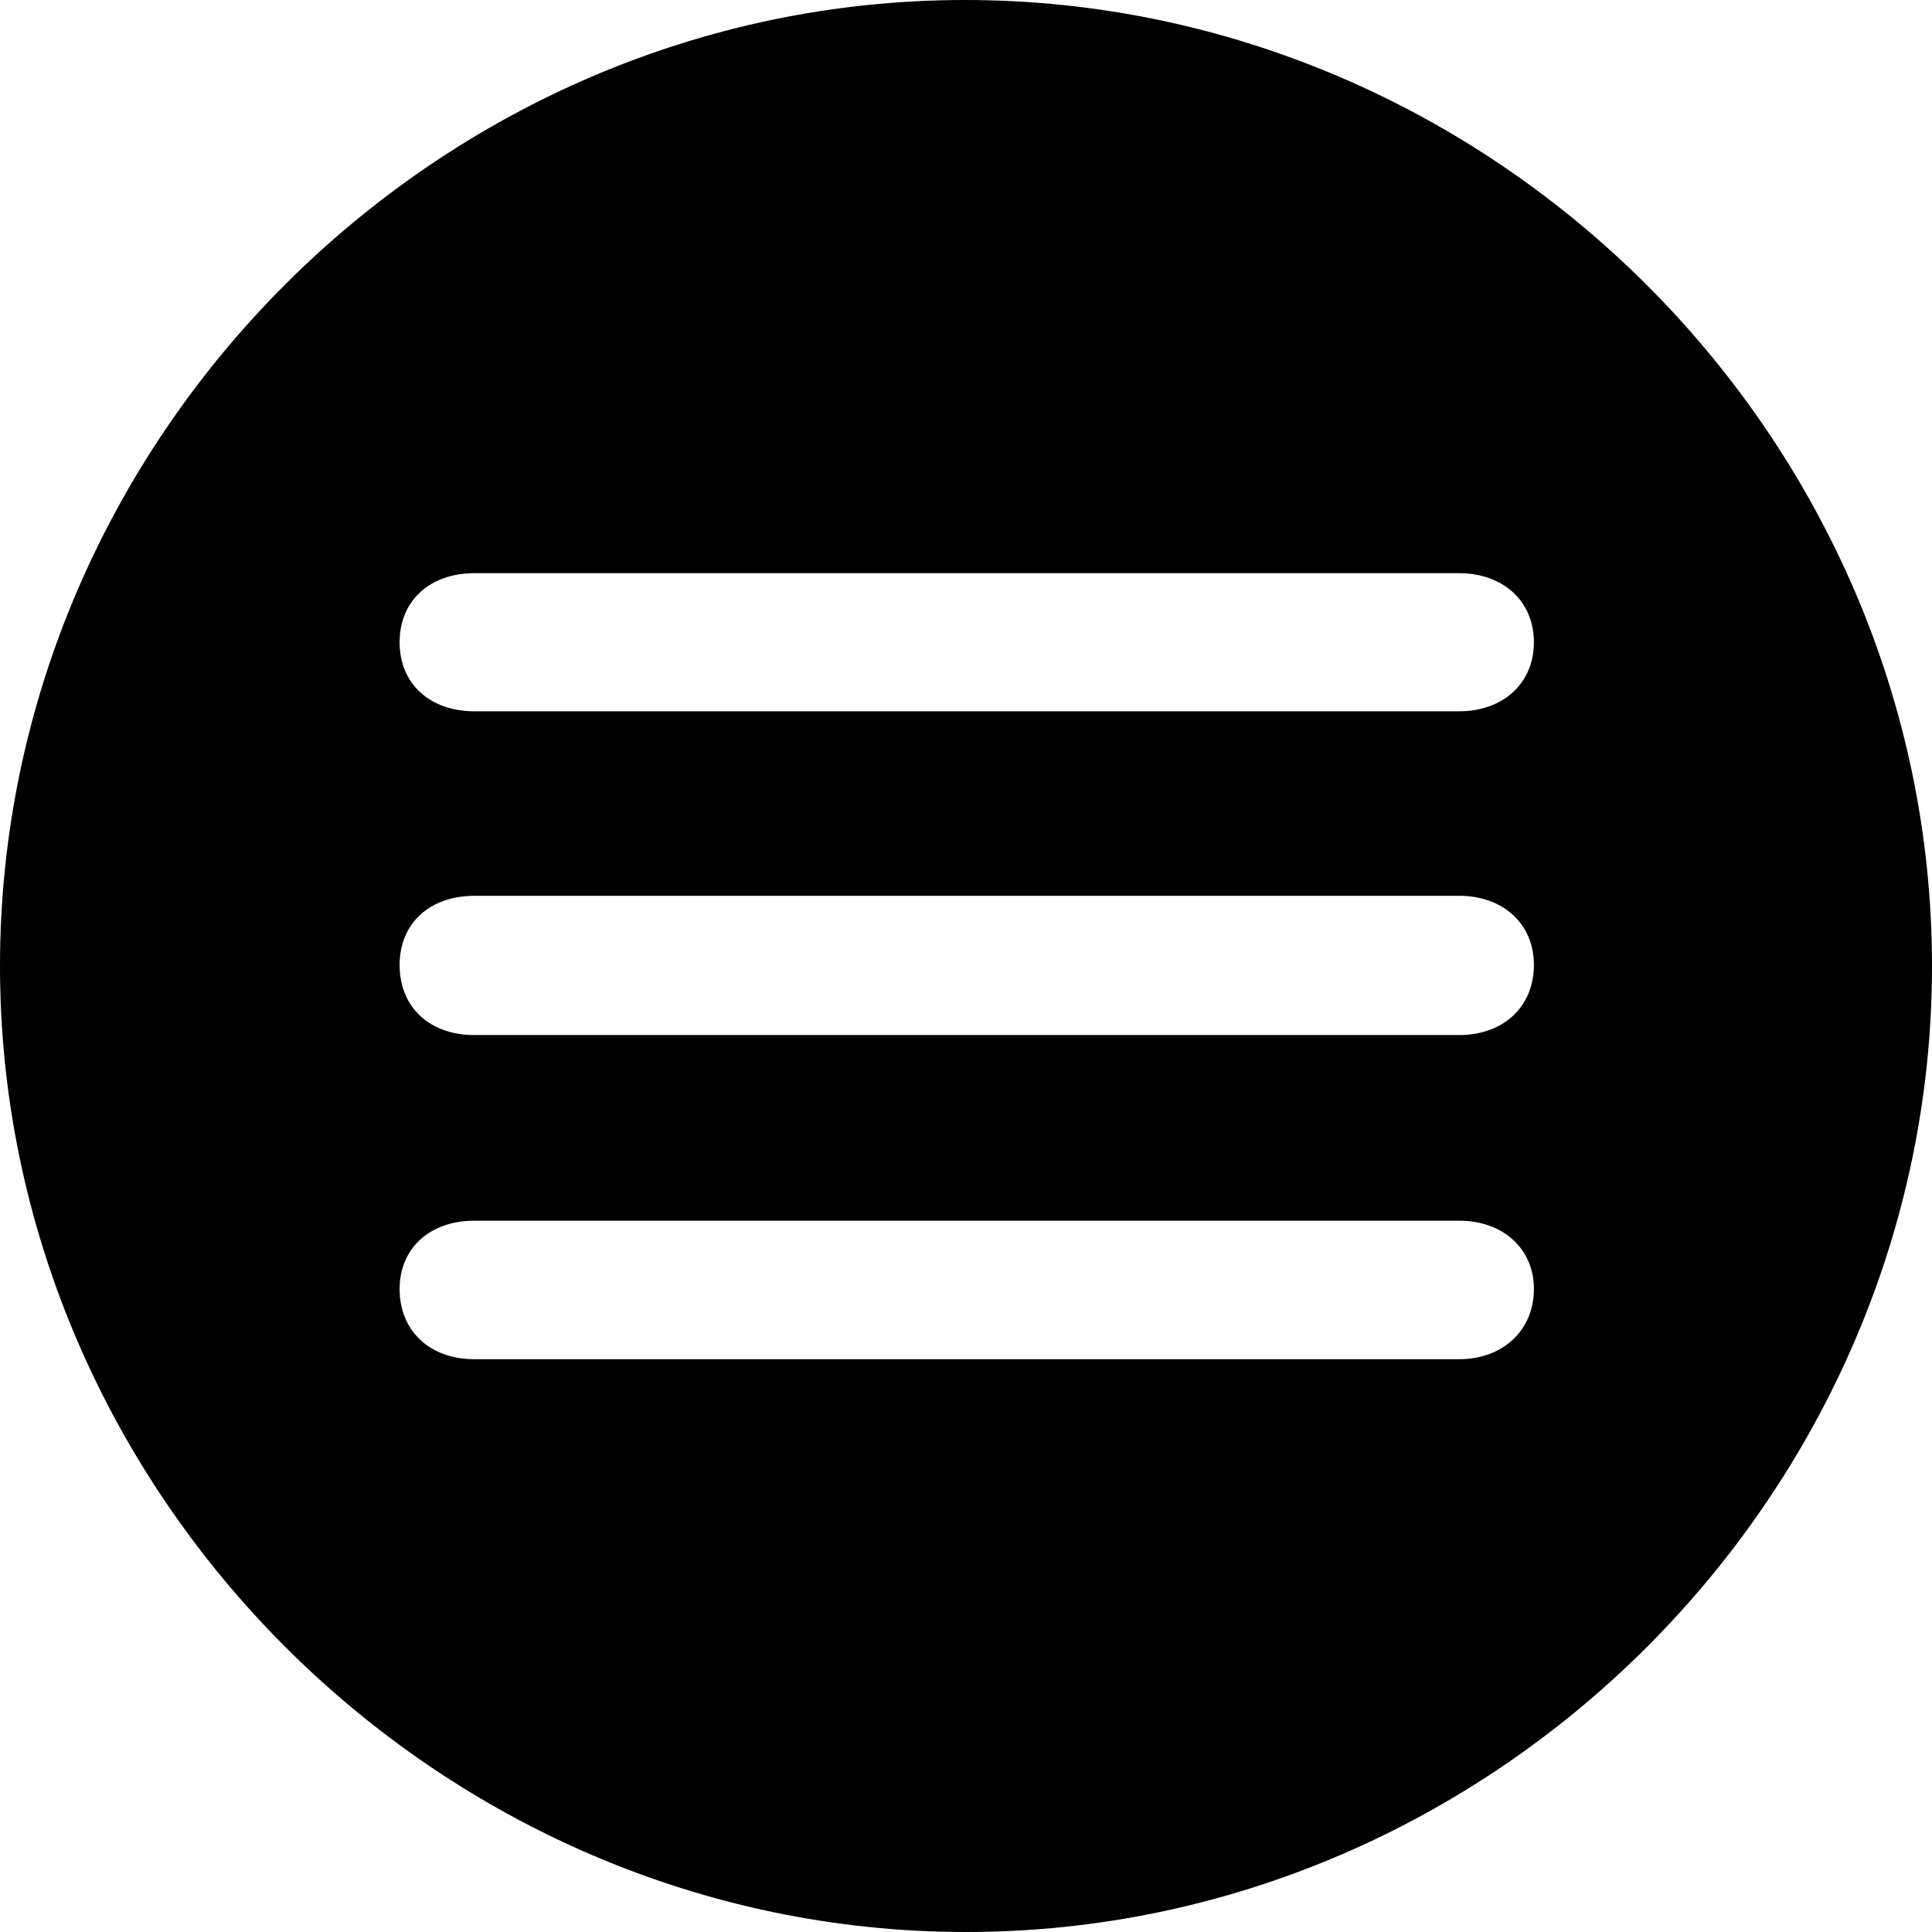 <?xml version="1.0" ?><!-- Generator: Adobe Illustrator 25.0.0, SVG Export Plug-In . SVG Version: 6.00 Build 0)  --><svg xmlns="http://www.w3.org/2000/svg" xmlns:xlink="http://www.w3.org/1999/xlink" version="1.1" id="Layer_1" x="0px" y="0px" viewBox="0 0 512 512" style="enable-background:new 0 0 512 512;" xml:space="preserve">
<path d="M256,512c140,0,256-116.2,256-256C512,116,395.8,0,255.7,0C116,0,0,116,0,256C0,395.8,116.2,512,256,512z M125.7,188.5  c-11.8,0-19.8-7.3-19.8-18.3c0-11,8-18.3,19.8-18.3h261c11.5,0,19.8,7.3,19.8,18.3c0,11-8.3,18.3-19.8,18.3H125.7z M125.7,274.3  c-11.8,0-19.8-7.3-19.8-18.6c0-11,8-18.3,19.8-18.3h261c11.5,0,19.8,7.3,19.8,18.3c0,11.3-8.3,18.6-19.8,18.6H125.7z M125.7,360.2  c-11.8,0-19.8-7.5-19.8-18.6c0-10.8,8-18.1,19.8-18.1h261c11.5,0,19.8,7.3,19.8,18.1c0,11-8.3,18.6-19.8,18.6H125.7z"/>
</svg>